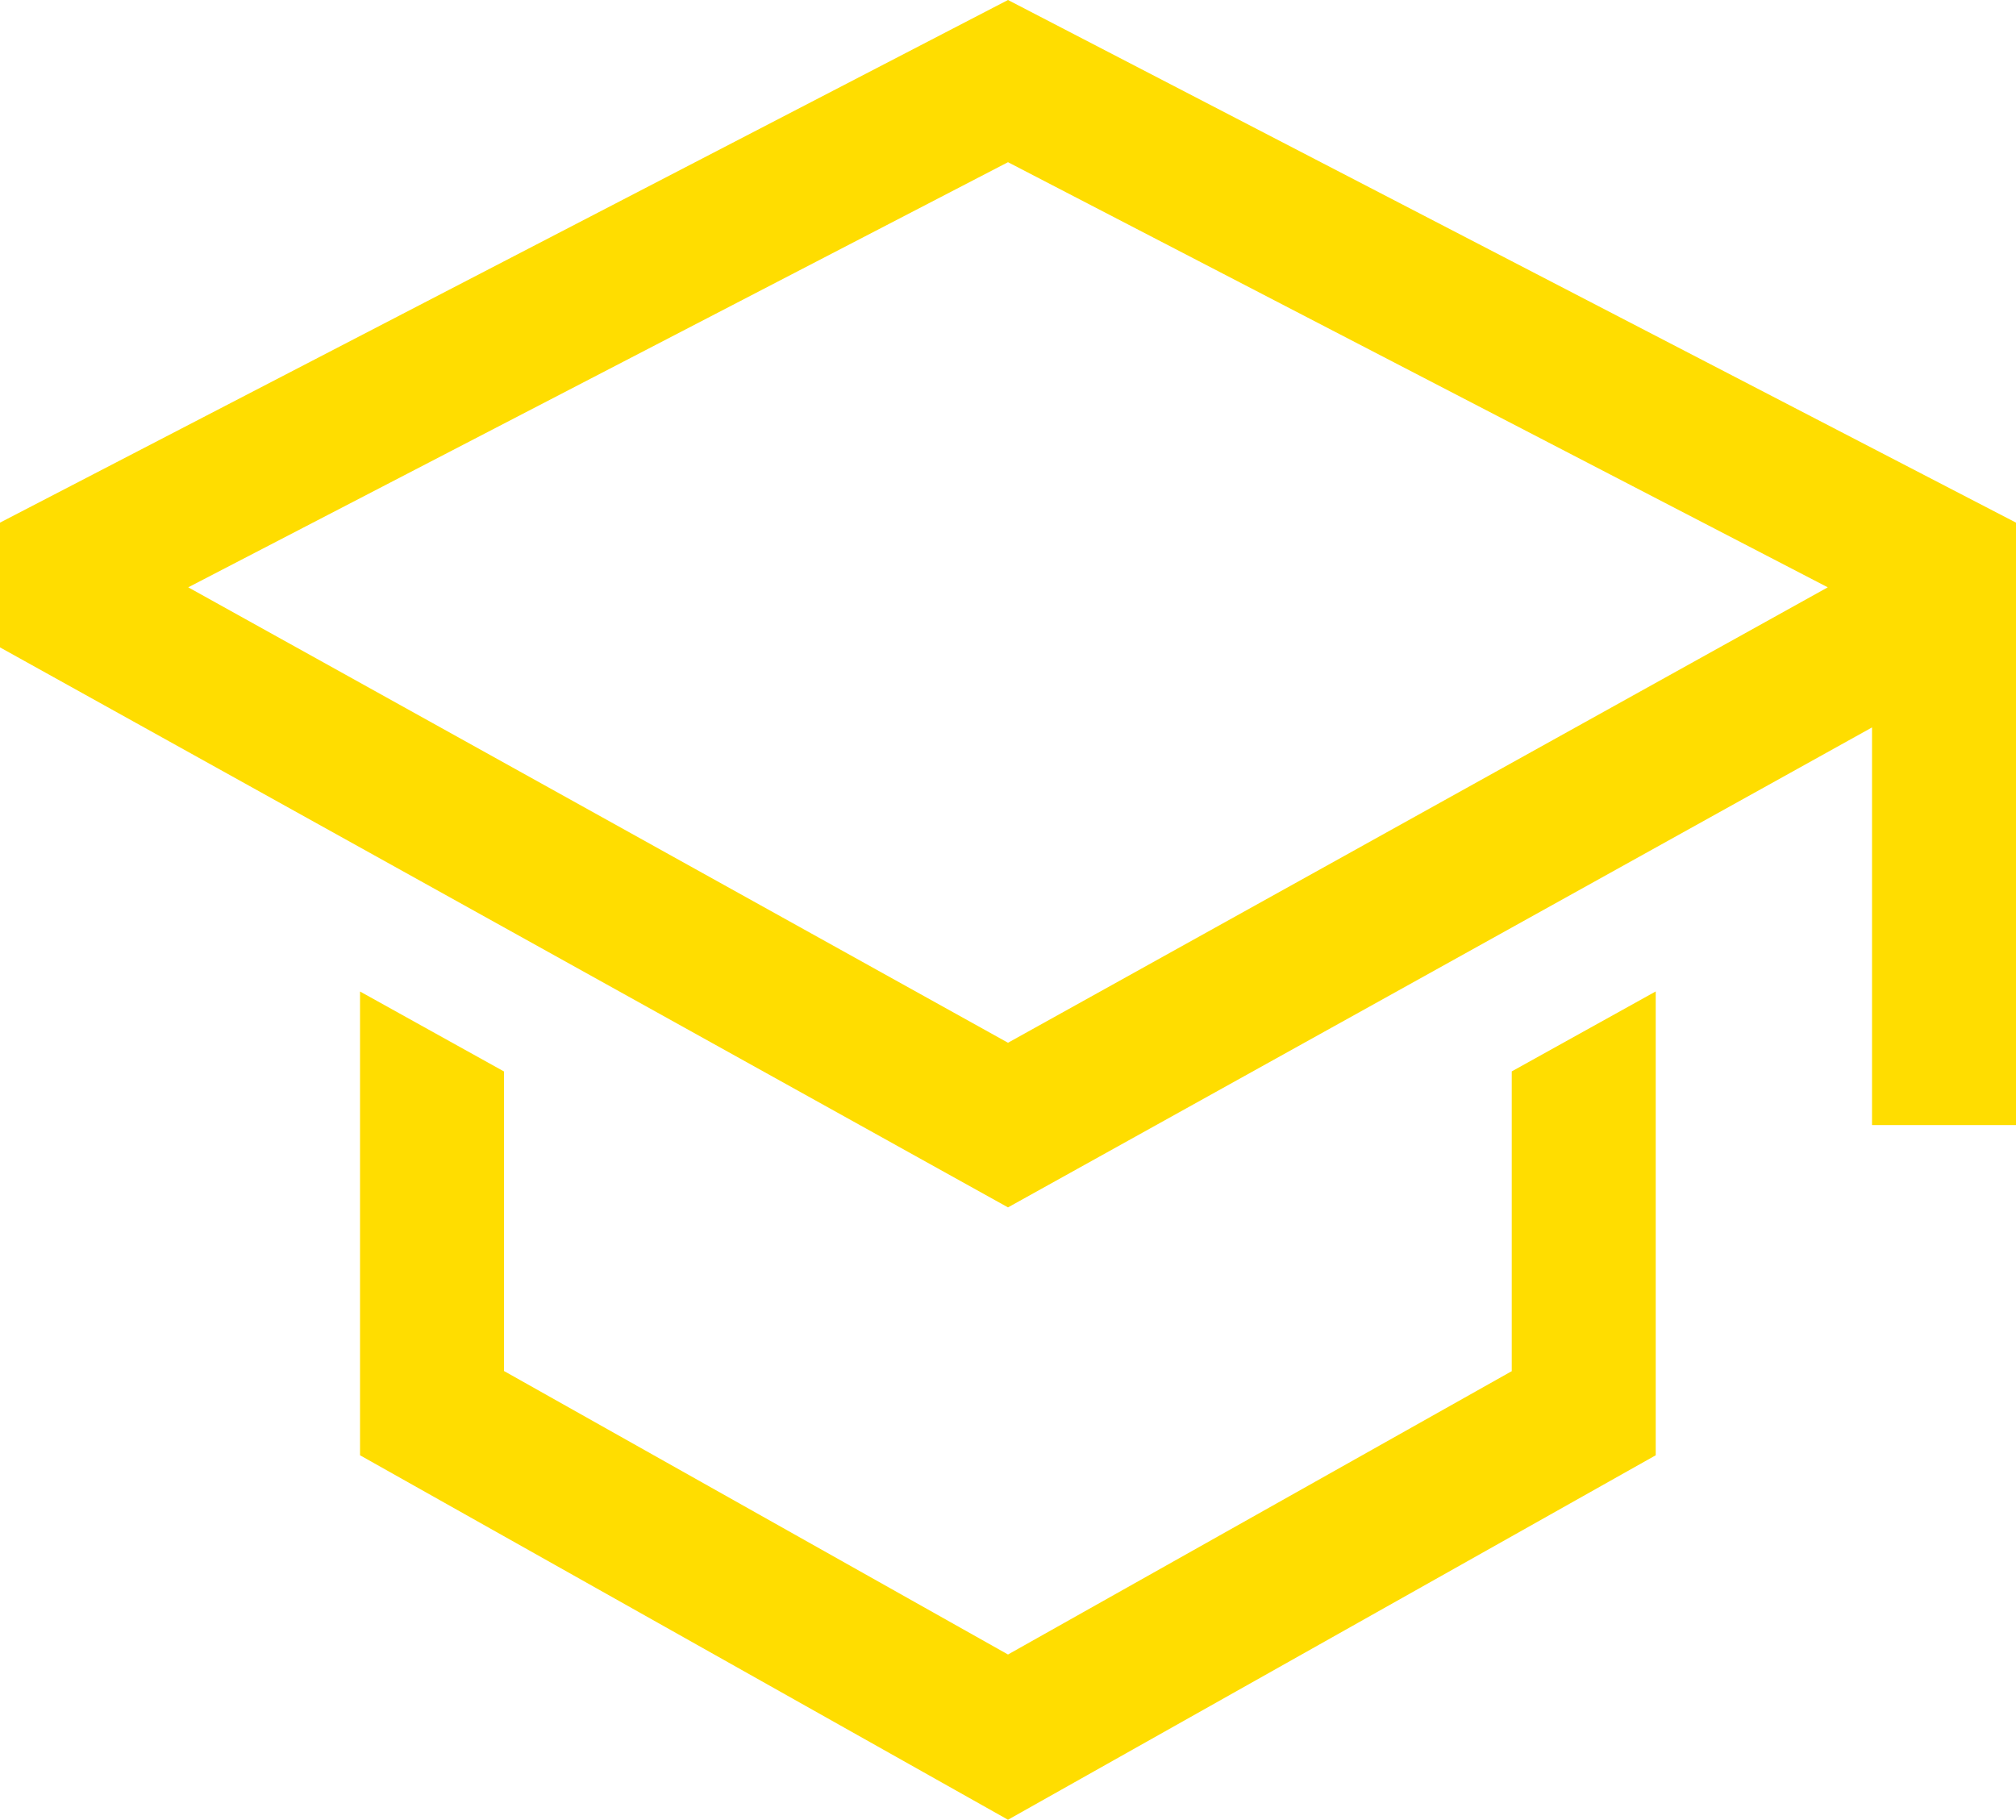 <svg id="education" xmlns="http://www.w3.org/2000/svg" width="24" height="21.663" viewBox="0 0 24 21.663">
  <path id="Path_52126" data-name="Path 52126" d="M21.589,23.243l-6,3.375-6-3.375V19.677l-1.714-.952v5.521l7.714,4.339L23.3,24.246V18.724l-1.714.952v3.566Z" transform="translate(-3.589 -6.921)" fill="#fd0"/>
  <path id="Path_52127" data-name="Path 52127" d="M14.25,3.233l-12,6.222V10.94l12,6.667,10.286-5.714v4.734H26.25V9.455Zm8.571,7.652-1.714.952-6.857,3.81-6.857-3.81-1.714-.952-1.188-.66L14.25,5.164l9.759,5.061Z" transform="translate(-2.25 -3.233)" fill="#fd0"/>
</svg>
